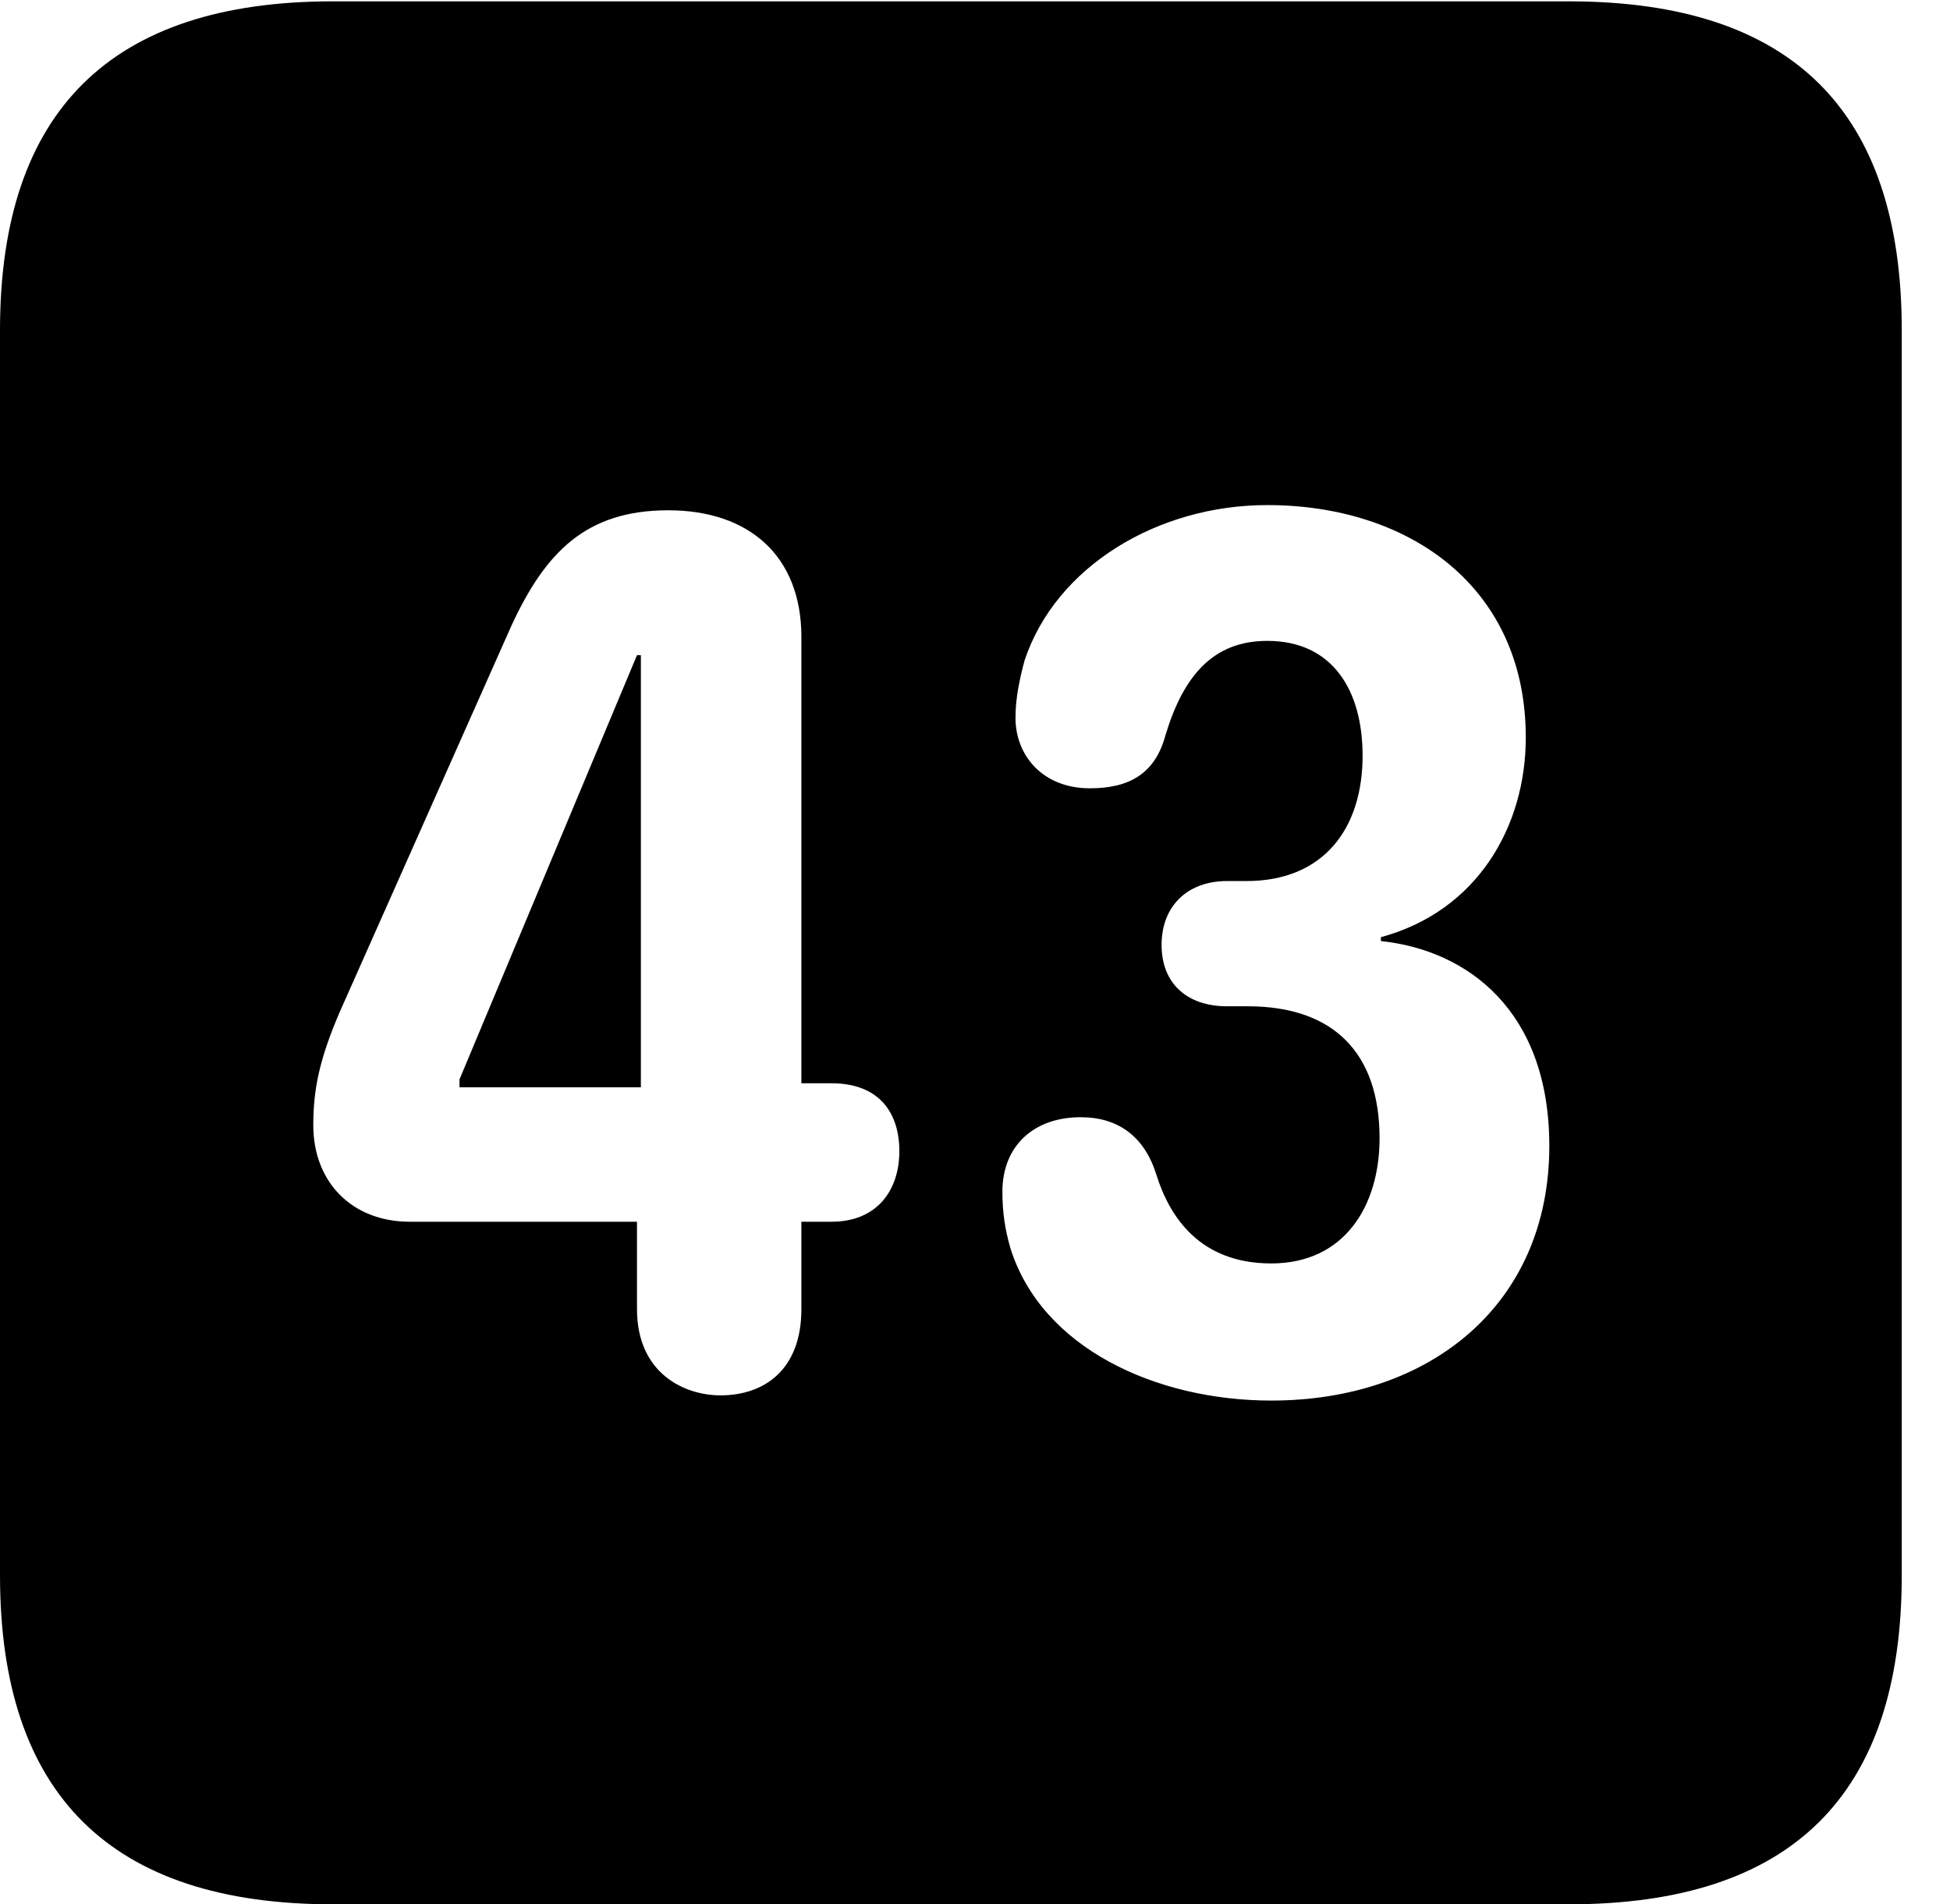 <svg version="1.1" xmlns="http://www.w3.org/2000/svg" xmlns:xlink="http://www.w3.org/1999/xlink" width="14.59" height="14.248" viewBox="0 0 14.59 14.248">
 <g>
  <rect height="14.248" opacity="0" width="14.59" x="0" y="0"/>
  <path d="M14.229 2.471L14.229 11.787C14.229 13.428 13.408 14.248 11.738 14.248L2.49 14.248C0.83 14.248 0 13.428 0 11.787L0 2.471C0 0.83 0.83 0.01 2.49 0.01L11.738 0.01C13.408 0.01 14.229 0.83 14.229 2.471ZM7.666 4.941C7.627 5.088 7.598 5.225 7.598 5.371C7.598 5.654 7.803 5.898 8.154 5.898C8.447 5.898 8.643 5.791 8.721 5.498C8.857 5.049 9.082 4.795 9.482 4.795C9.971 4.795 10.195 5.166 10.195 5.654C10.195 6.201 9.902 6.592 9.326 6.592L9.18 6.592C8.887 6.592 8.691 6.777 8.691 7.07C8.691 7.363 8.887 7.529 9.18 7.529L9.336 7.529C9.98 7.529 10.322 7.881 10.322 8.516C10.322 9.023 10.059 9.453 9.512 9.453C8.975 9.453 8.75 9.102 8.652 8.789C8.564 8.506 8.369 8.359 8.086 8.359C7.734 8.359 7.5 8.574 7.5 8.916C7.5 9.072 7.52 9.199 7.559 9.336C7.793 10.088 8.652 10.479 9.512 10.479C10.693 10.479 11.592 9.766 11.592 8.574C11.592 7.559 10.977 7.109 10.332 7.041L10.332 7.012C11.055 6.816 11.416 6.182 11.416 5.518C11.416 4.385 10.537 3.779 9.482 3.779C8.662 3.779 7.9 4.238 7.666 4.941ZM3.828 4.678L2.539 7.578C2.393 7.92 2.344 8.145 2.344 8.418C2.344 8.848 2.637 9.141 3.066 9.141L4.766 9.141L4.766 9.795C4.766 10.273 5.117 10.44 5.391 10.44C5.723 10.44 5.996 10.244 5.996 9.795L5.996 9.141L6.221 9.141C6.562 9.141 6.729 8.906 6.729 8.613C6.729 8.33 6.582 8.105 6.221 8.105L5.996 8.105L5.996 4.766C5.996 4.16 5.605 3.818 5 3.818C4.385 3.818 4.082 4.131 3.828 4.678ZM4.795 8.135L3.438 8.135L3.438 8.076L4.766 4.902L4.795 4.902Z" fill="currentColor"/>
 </g>
</svg>
